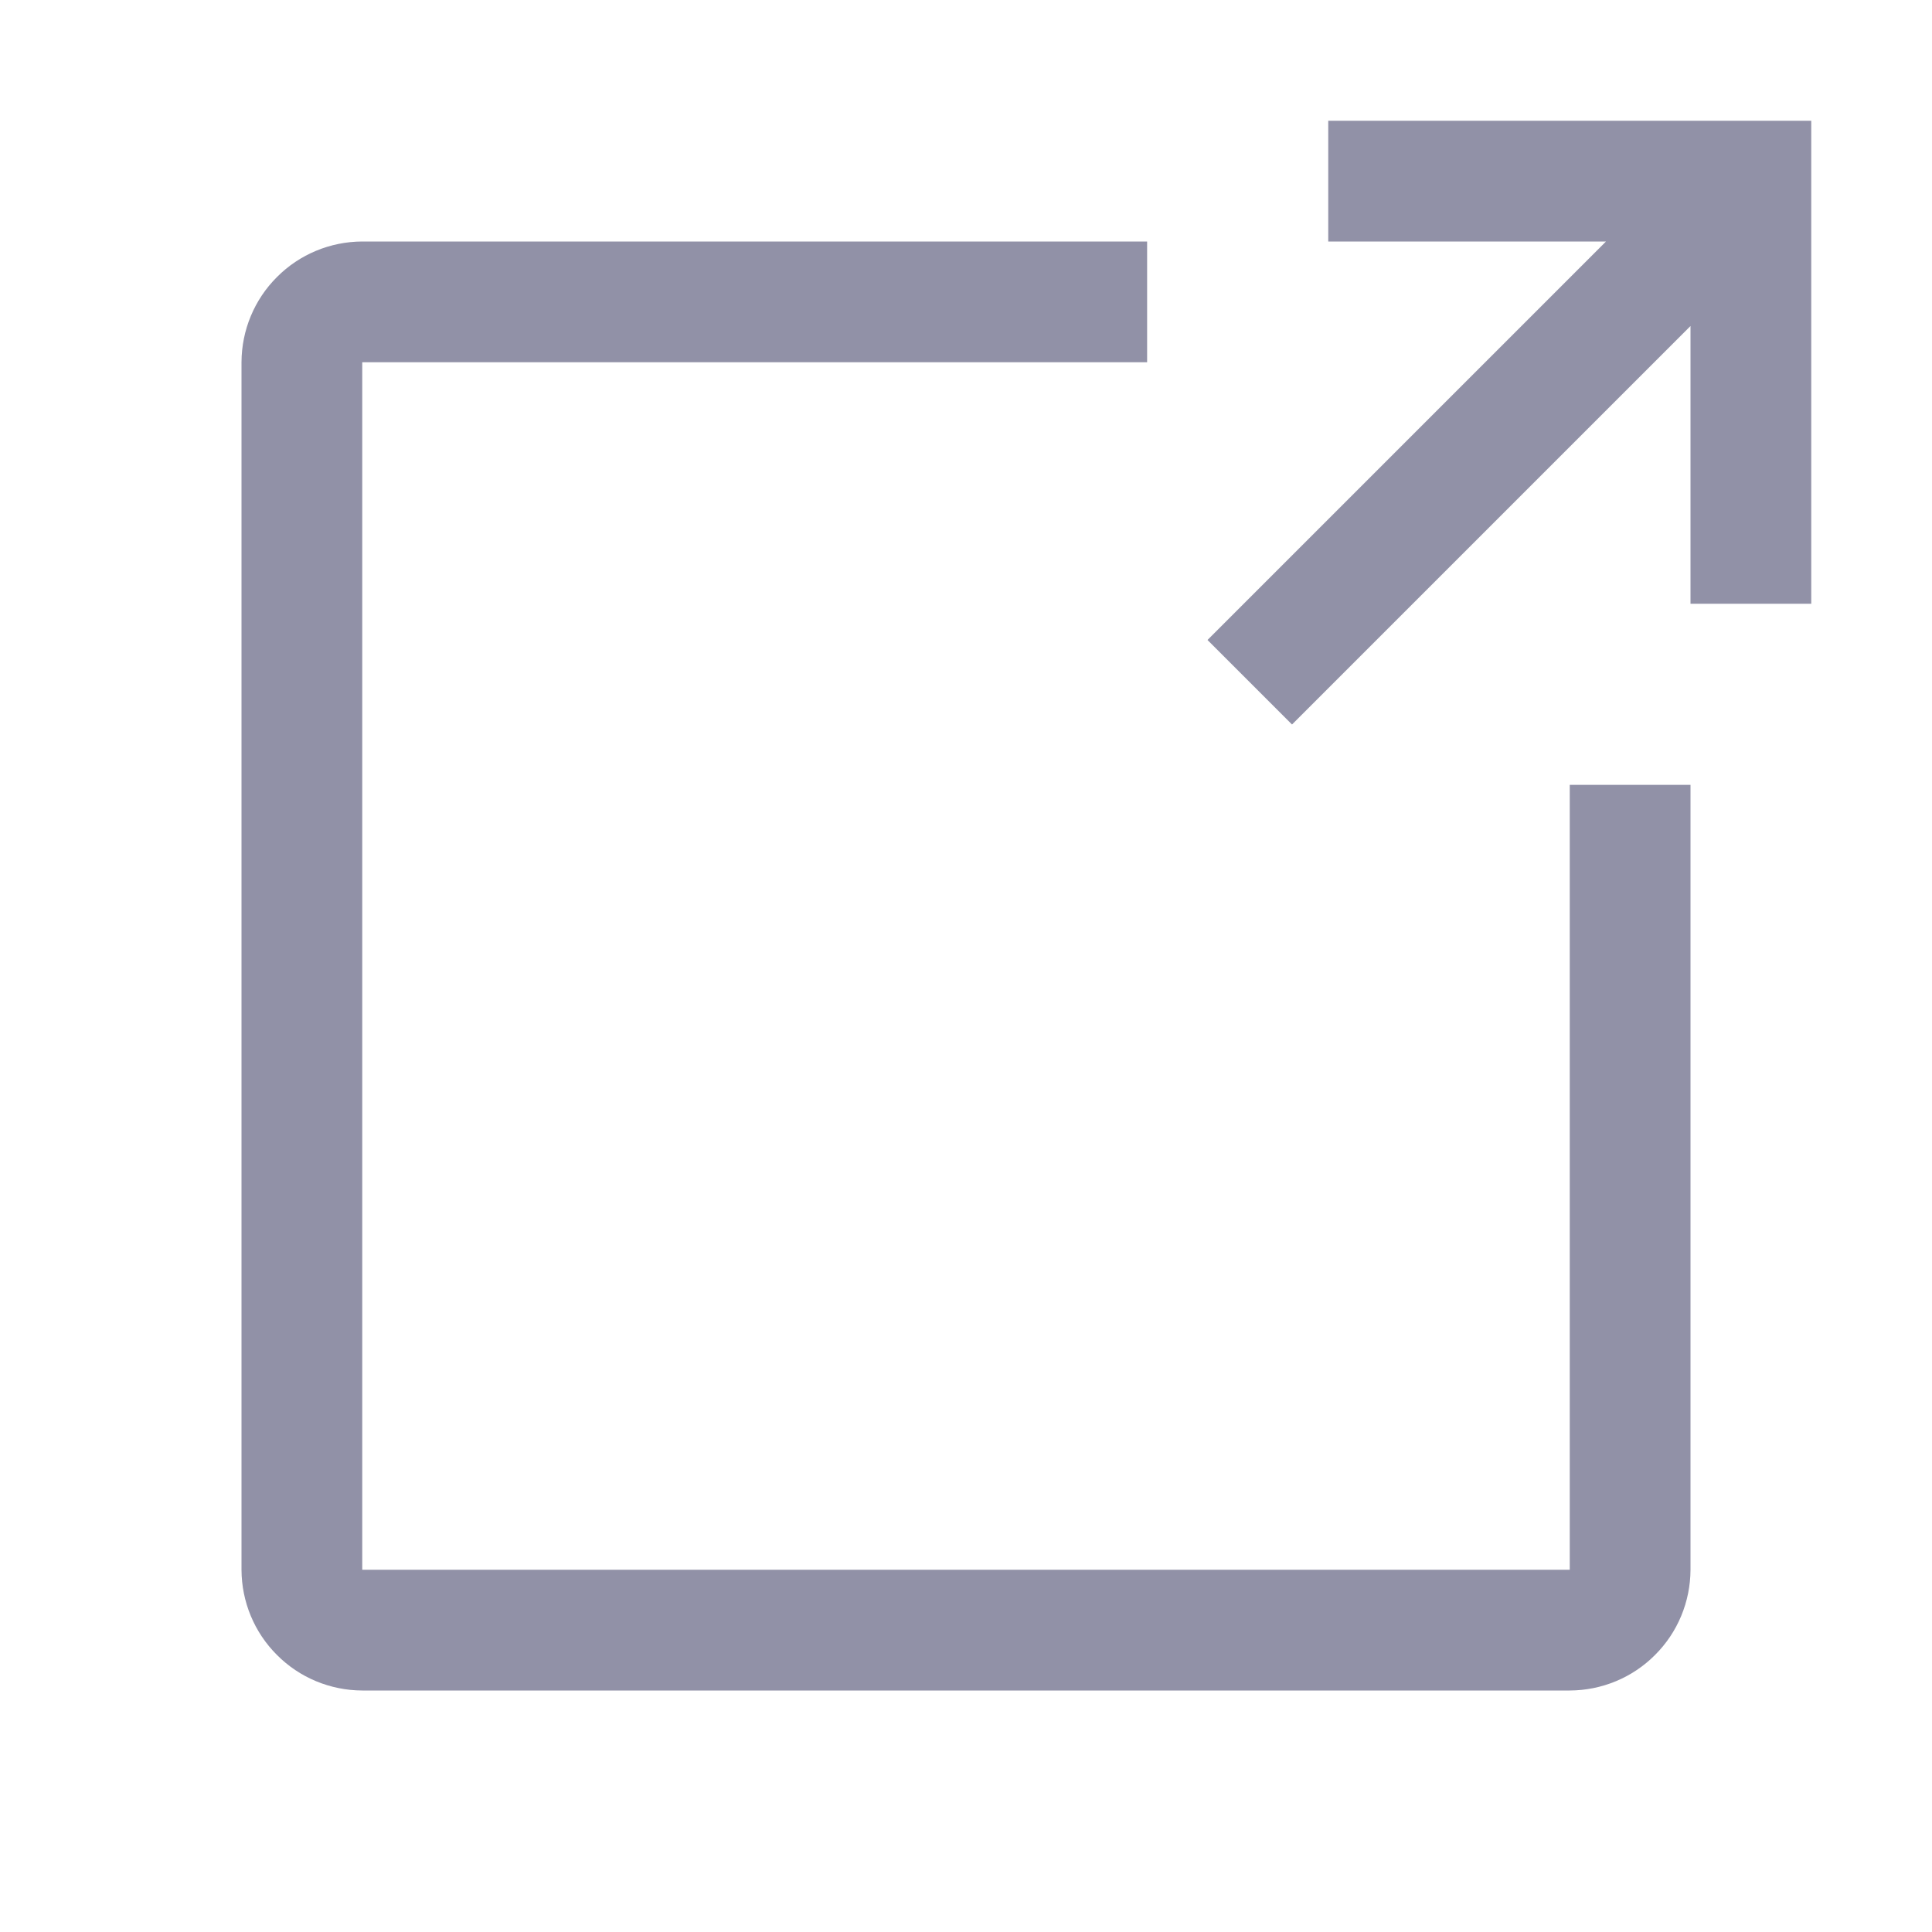 <svg width="16" height="16" viewBox="0 0 16 16" fill="none" xmlns="http://www.w3.org/2000/svg">
<path d="M11 1V2H13.3L10 5.3L10.7 6L14 2.7V5H15V1H11Z" fill="#9191A7"/>
<path d="M13 13H3V3H9.5V2H3C2.735 2.001 2.481 2.106 2.294 2.294C2.106 2.481 2.001 2.735 2 3V13C2.001 13.265 2.106 13.519 2.294 13.706C2.481 13.894 2.735 13.999 3 14H13C13.265 13.999 13.519 13.894 13.706 13.706C13.894 13.519 13.999 13.265 14 13V6.5H13V13Z" fill="#9191A7"/>
</svg>
